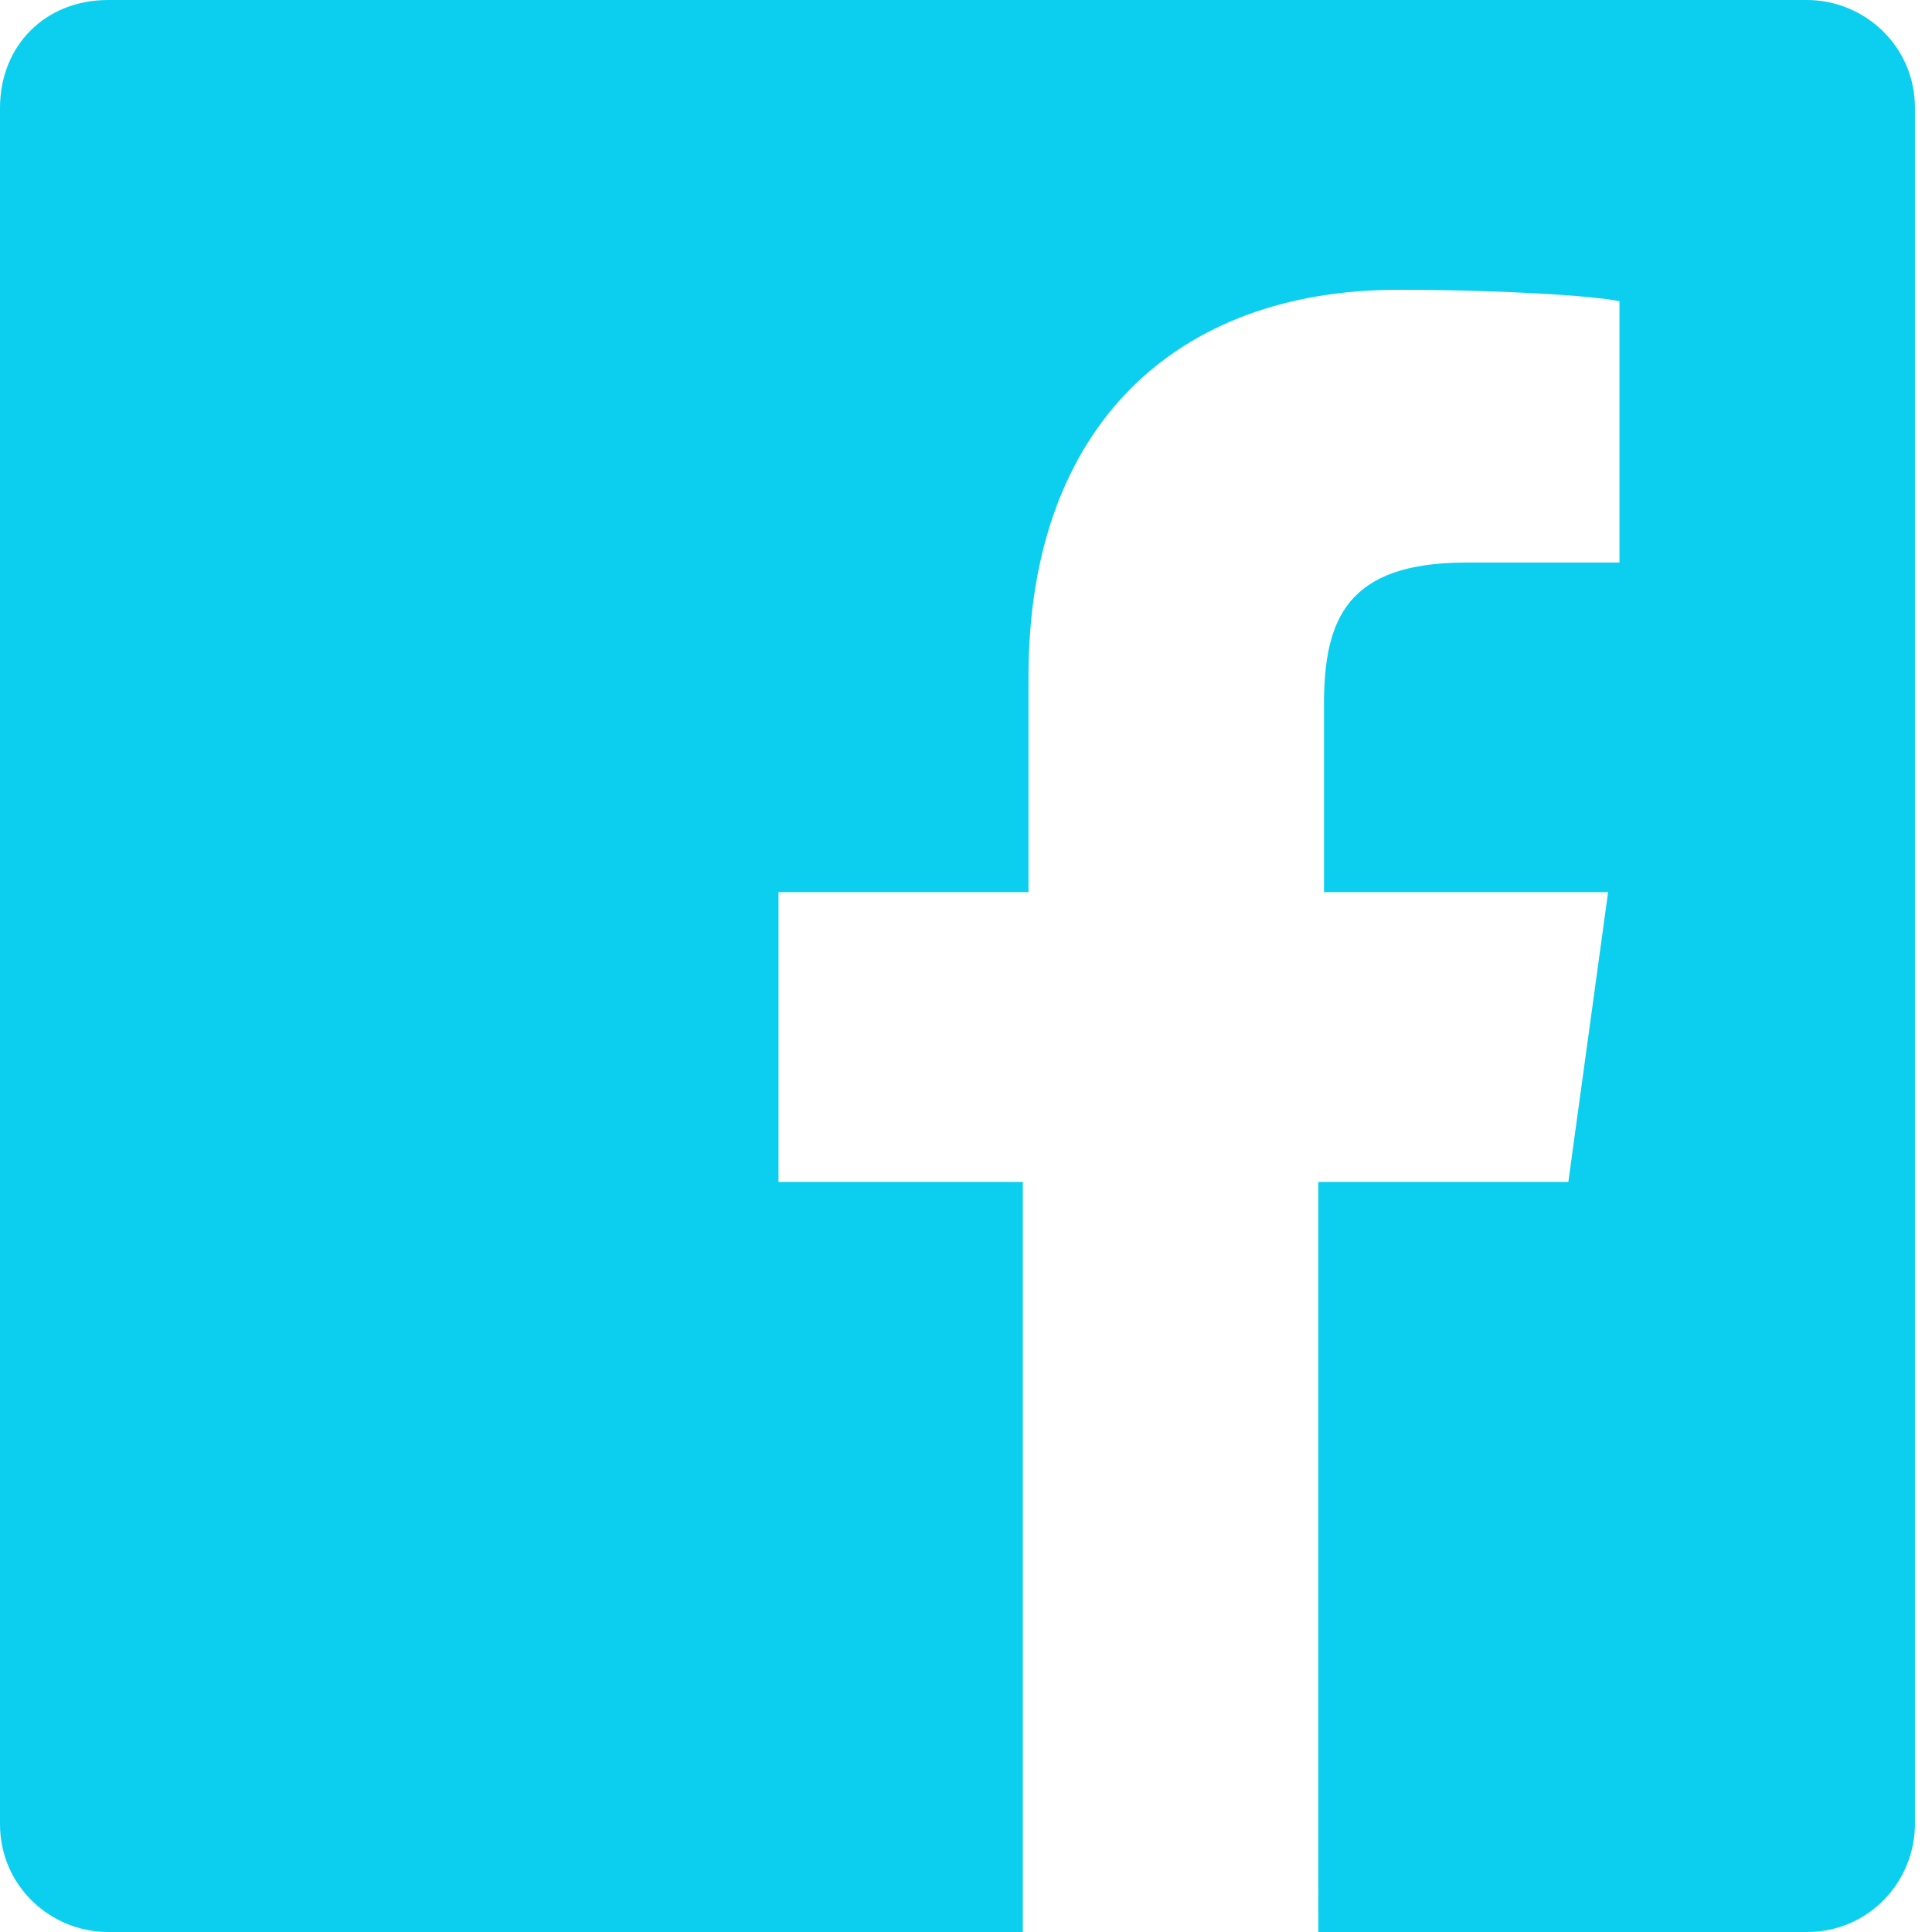 <?xml version="1.0" encoding="utf-8"?>
<!-- Generator: Adobe Illustrator 22.0.1, SVG Export Plug-In . SVG Version: 6.00 Build 0)  -->
<svg version="1.1" id="Capa_1" xmlns="http://www.w3.org/2000/svg" xmlns:xlink="http://www.w3.org/1999/xlink" x="0px" y="0px"
	 viewBox="0 0 34 34" style="enable-background:new 0 0 34 34;" xml:space="preserve">
<style type="text/css">
	.st0{fill:#0CCFEF;}
</style>
<title>Facebook-color</title>
<desc>Created with Sketch.</desc>
<g id="Welcome">
	<g id="Desktop-HD" transform="translate(-752, -1822)">
		<g id="Group-2" transform="translate(752, 1822)">
			<path id="Facebook" class="st0" d="M18,34H1.9c-1,0-1.9-0.8-1.9-1.9V1.9C0,0.8,0.8,0,1.9,0h29.9c1,0,1.9,0.8,1.9,1.9v30.2
				c0,1-0.8,1.9-1.9,1.9h-8.6V20.8h4.4l0.7-5.1h-5v-3.3c0-1.5,0.4-2.5,2.5-2.5l2.7,0V5.3c-0.5-0.1-2.1-0.2-3.9-0.2
				c-3.9,0-6.5,2.4-6.5,6.8v3.8h-4.4v5.1H18V34L18,34z"/>
		</g>
	</g>
</g>
</svg>
